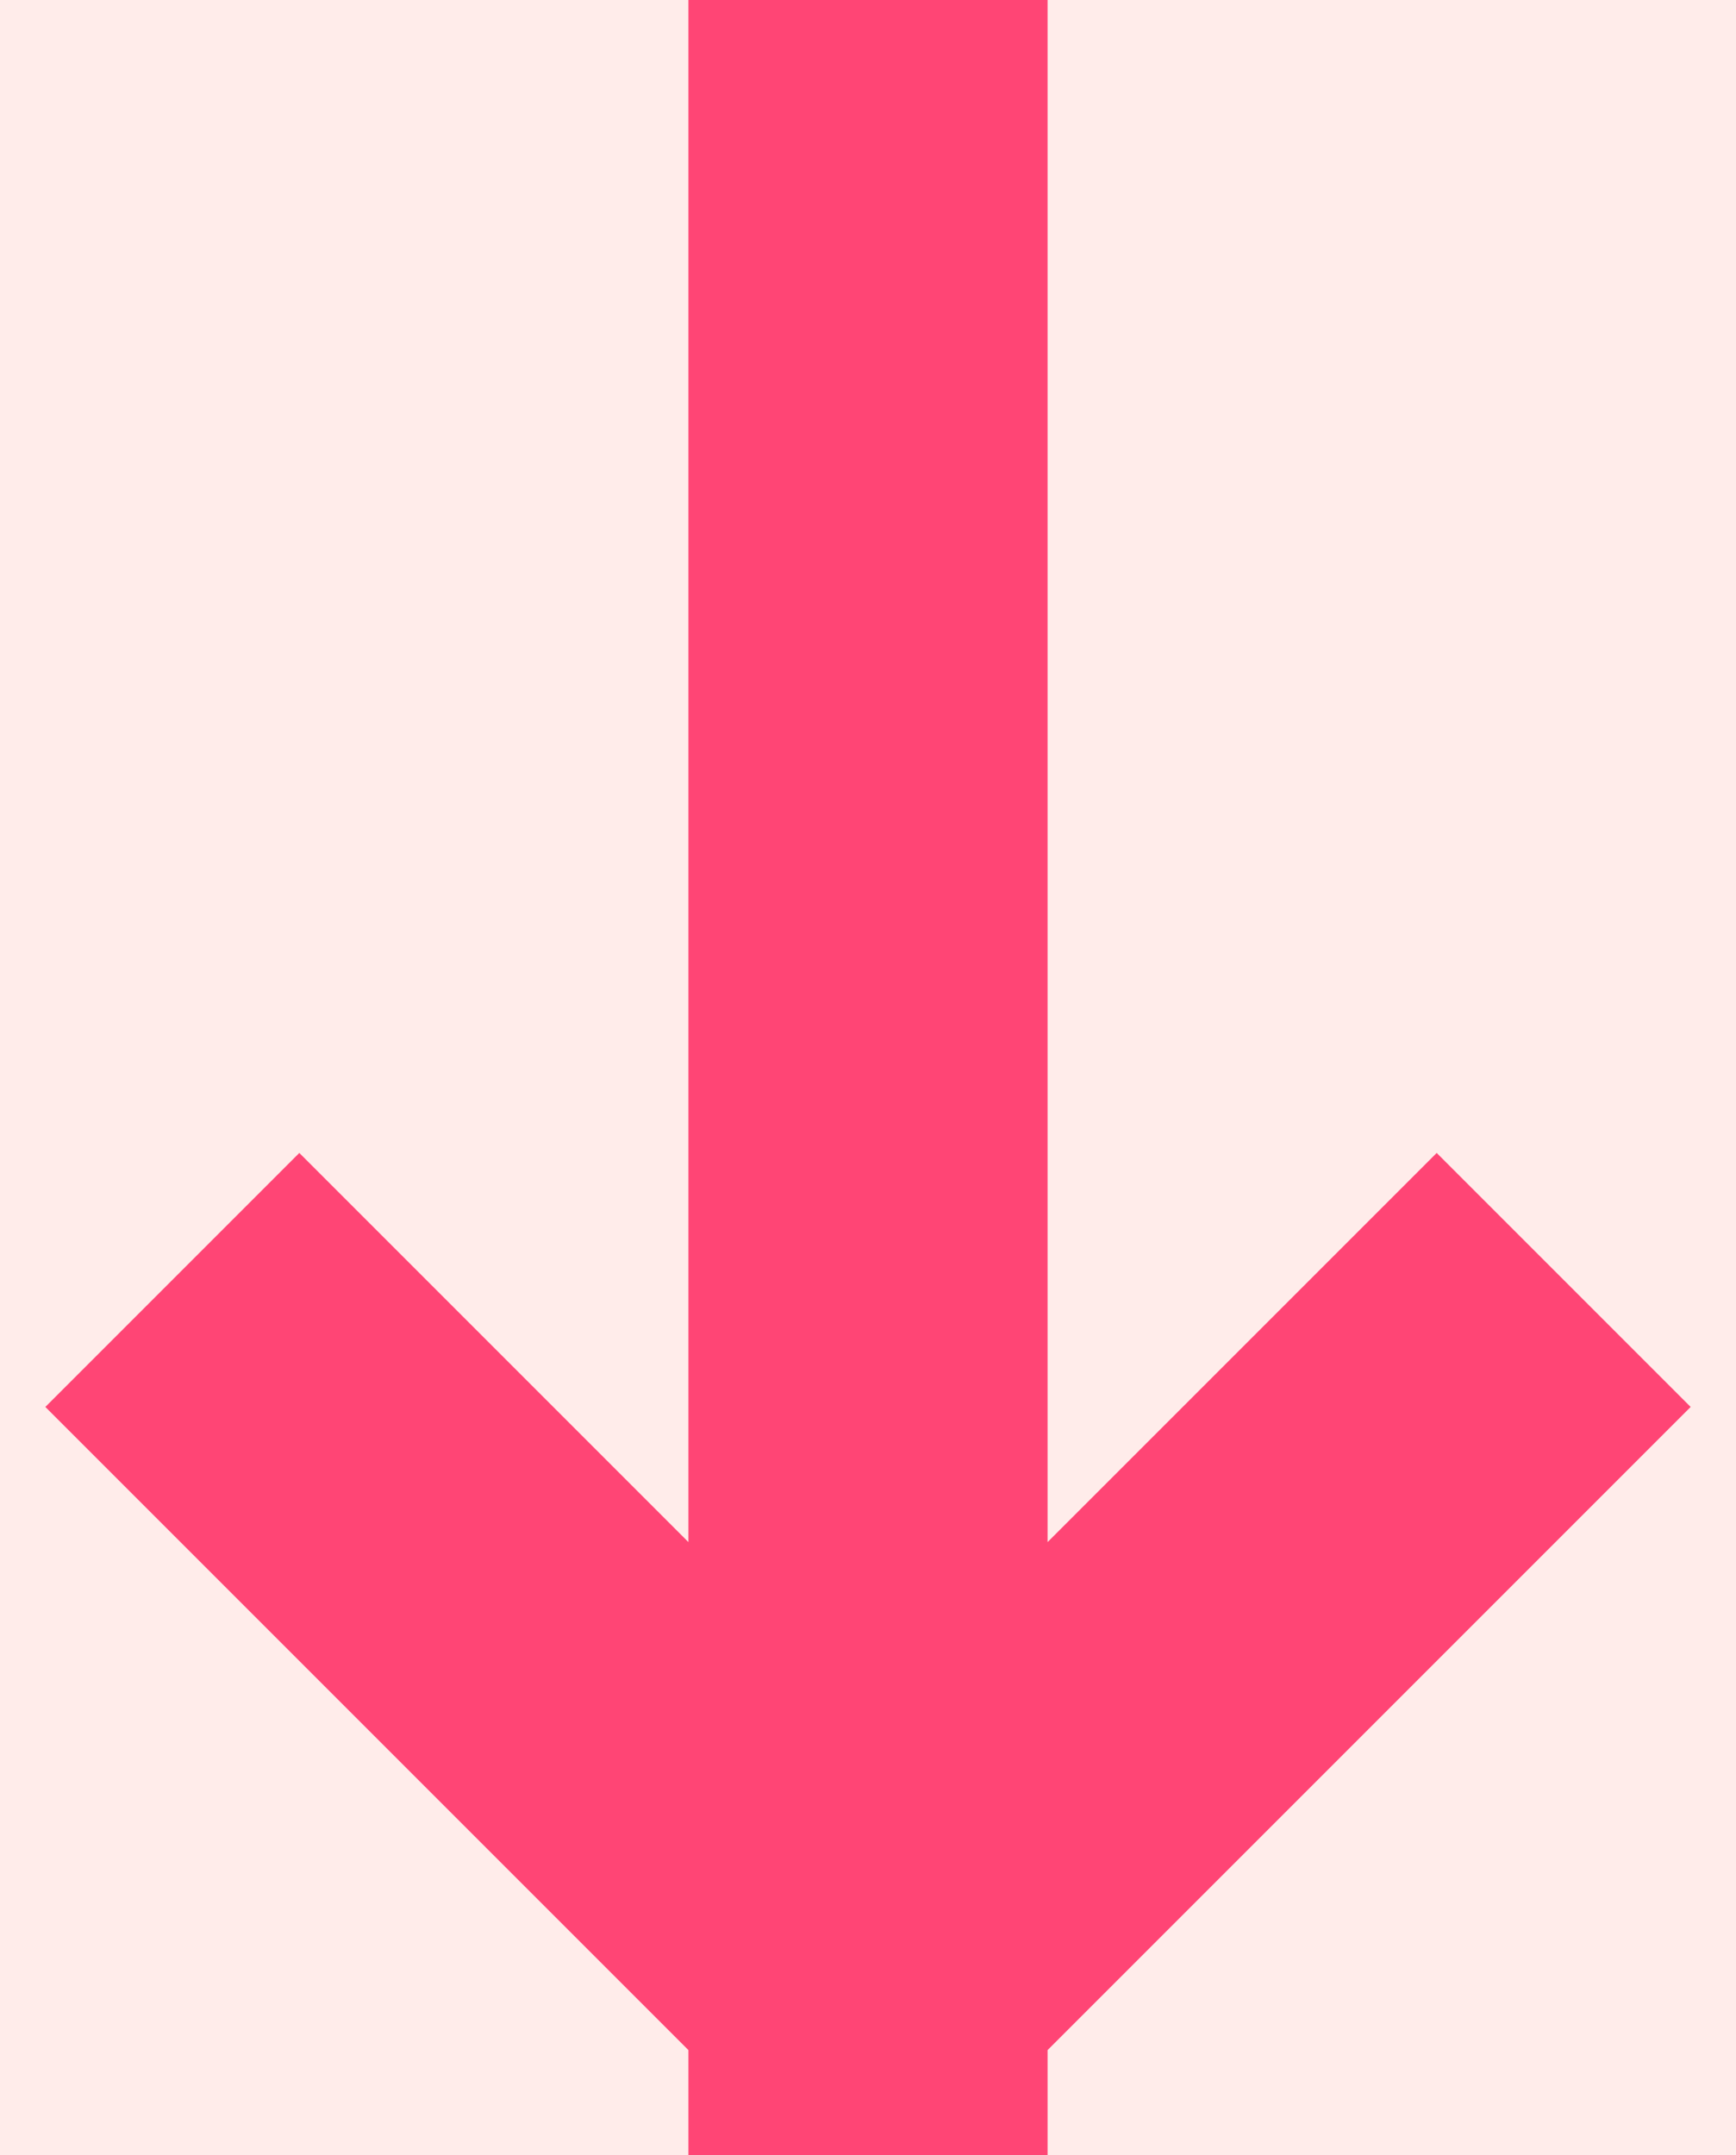 <svg width="29" height="36" viewBox="0 0 29 36" fill="none" xmlns="http://www.w3.org/2000/svg">
<rect width="29" height="36" fill="#F5F5F5"/>
<g id="Assets" clip-path="url(#clip0_1862_60)">
<rect width="1768" height="962" transform="translate(-323 -652)" fill="white"/>
<rect id="Rectangle 14" x="-325" y="-94" width="1770" height="404" fill="#FFECEA"/>
<path id="Vector 1" d="M24 23.5L14.5 33M14.5 33L5 23.5M14.5 33L14.5 3" stroke="#FF4575" stroke-width="6" stroke-linecap="square" stroke-linejoin="round"/>
</g>
<defs>
<clipPath id="clip0_1862_60">
<rect width="1768" height="962" fill="white" transform="translate(-323 -652)"/>
</clipPath>
</defs>
</svg>
